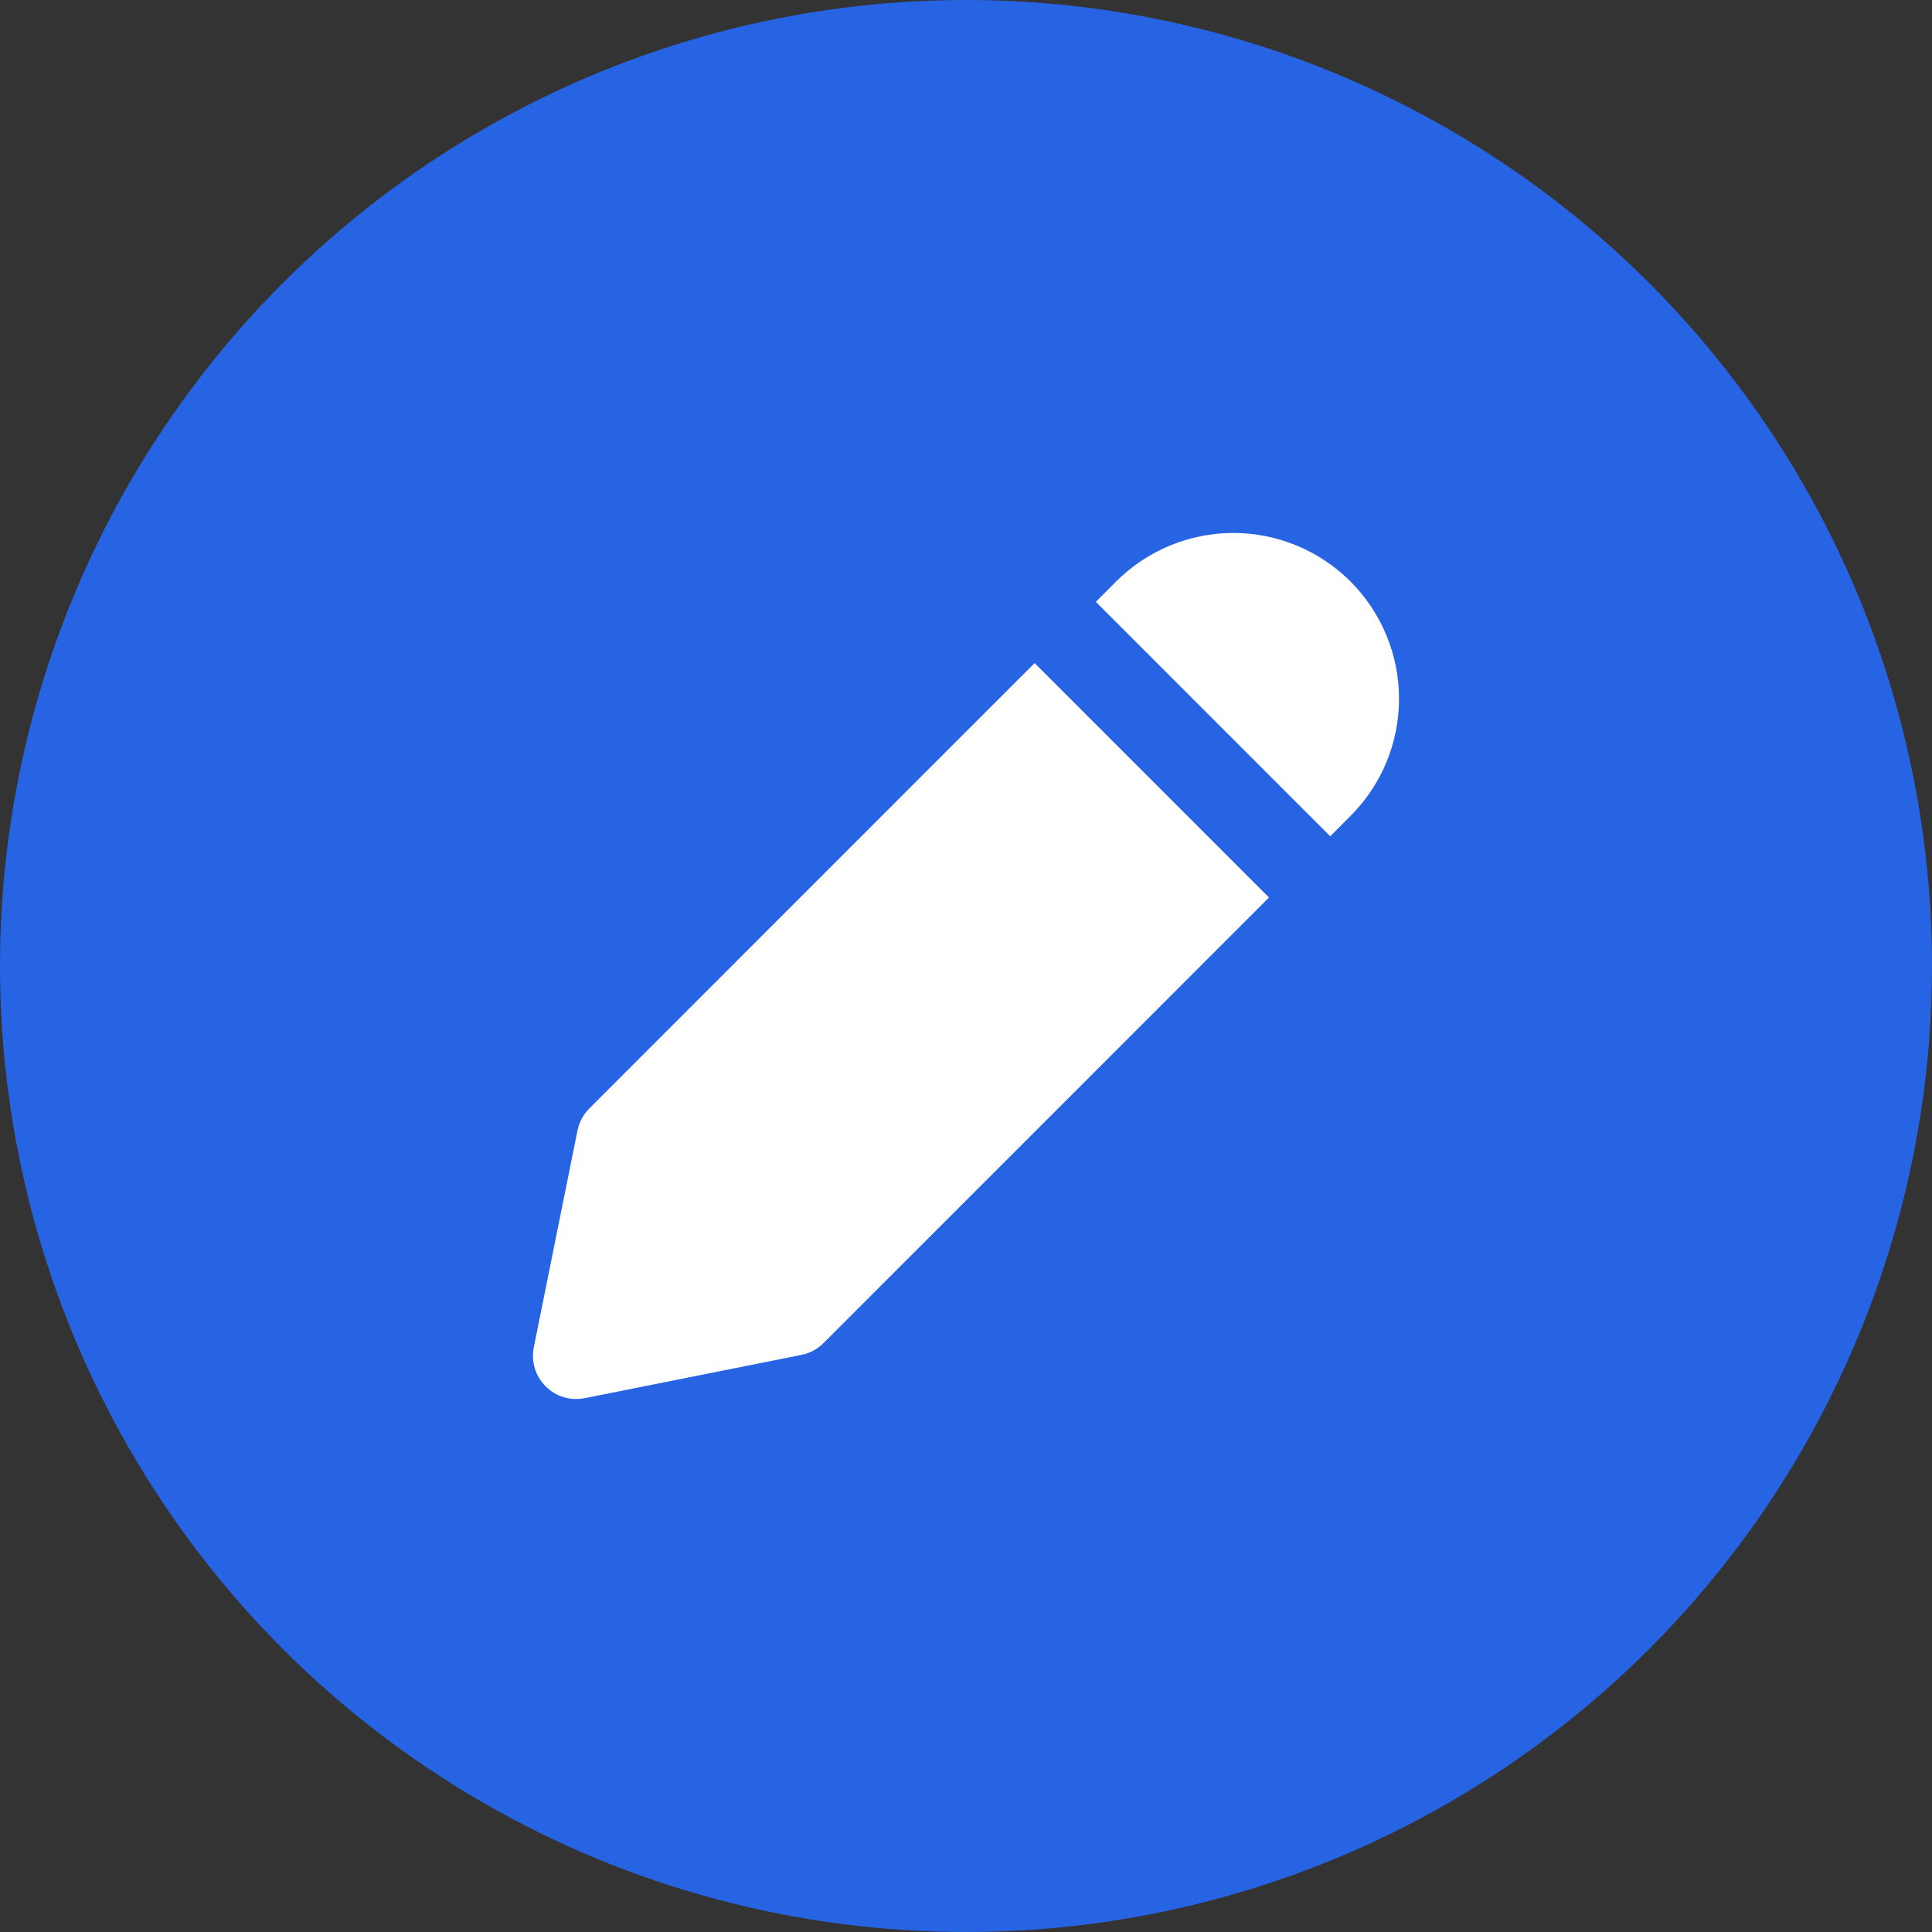 <svg width="29" height="29" viewBox="0 0 29 29" fill="none" xmlns="http://www.w3.org/2000/svg">
<rect x="0" y="0" width="29" height="29" fill="#333333" stroke="none"/>
<circle cx="14.5" cy="14.5" r="14.5" fill="#2764E4"/>
<path d="M16.753 8.729C17.22 8.262 17.853 8 18.513 8C19.172 8 19.805 8.262 20.272 8.729C20.738 9.196 21 9.829 21 10.489C21 11.149 20.738 11.782 20.271 12.248L19.967 12.553L16.449 9.034L16.753 8.729ZM15.53 9.953L8.845 16.639C8.754 16.73 8.693 16.845 8.668 16.971L8.013 20.221C7.992 20.326 7.997 20.434 8.027 20.537C8.058 20.64 8.114 20.733 8.19 20.809C8.265 20.885 8.358 20.941 8.461 20.972C8.563 21.003 8.672 21.008 8.777 20.987L12.031 20.337C12.157 20.312 12.272 20.25 12.362 20.159L19.048 13.472L15.53 9.953Z" fill="white"/>
</svg>
